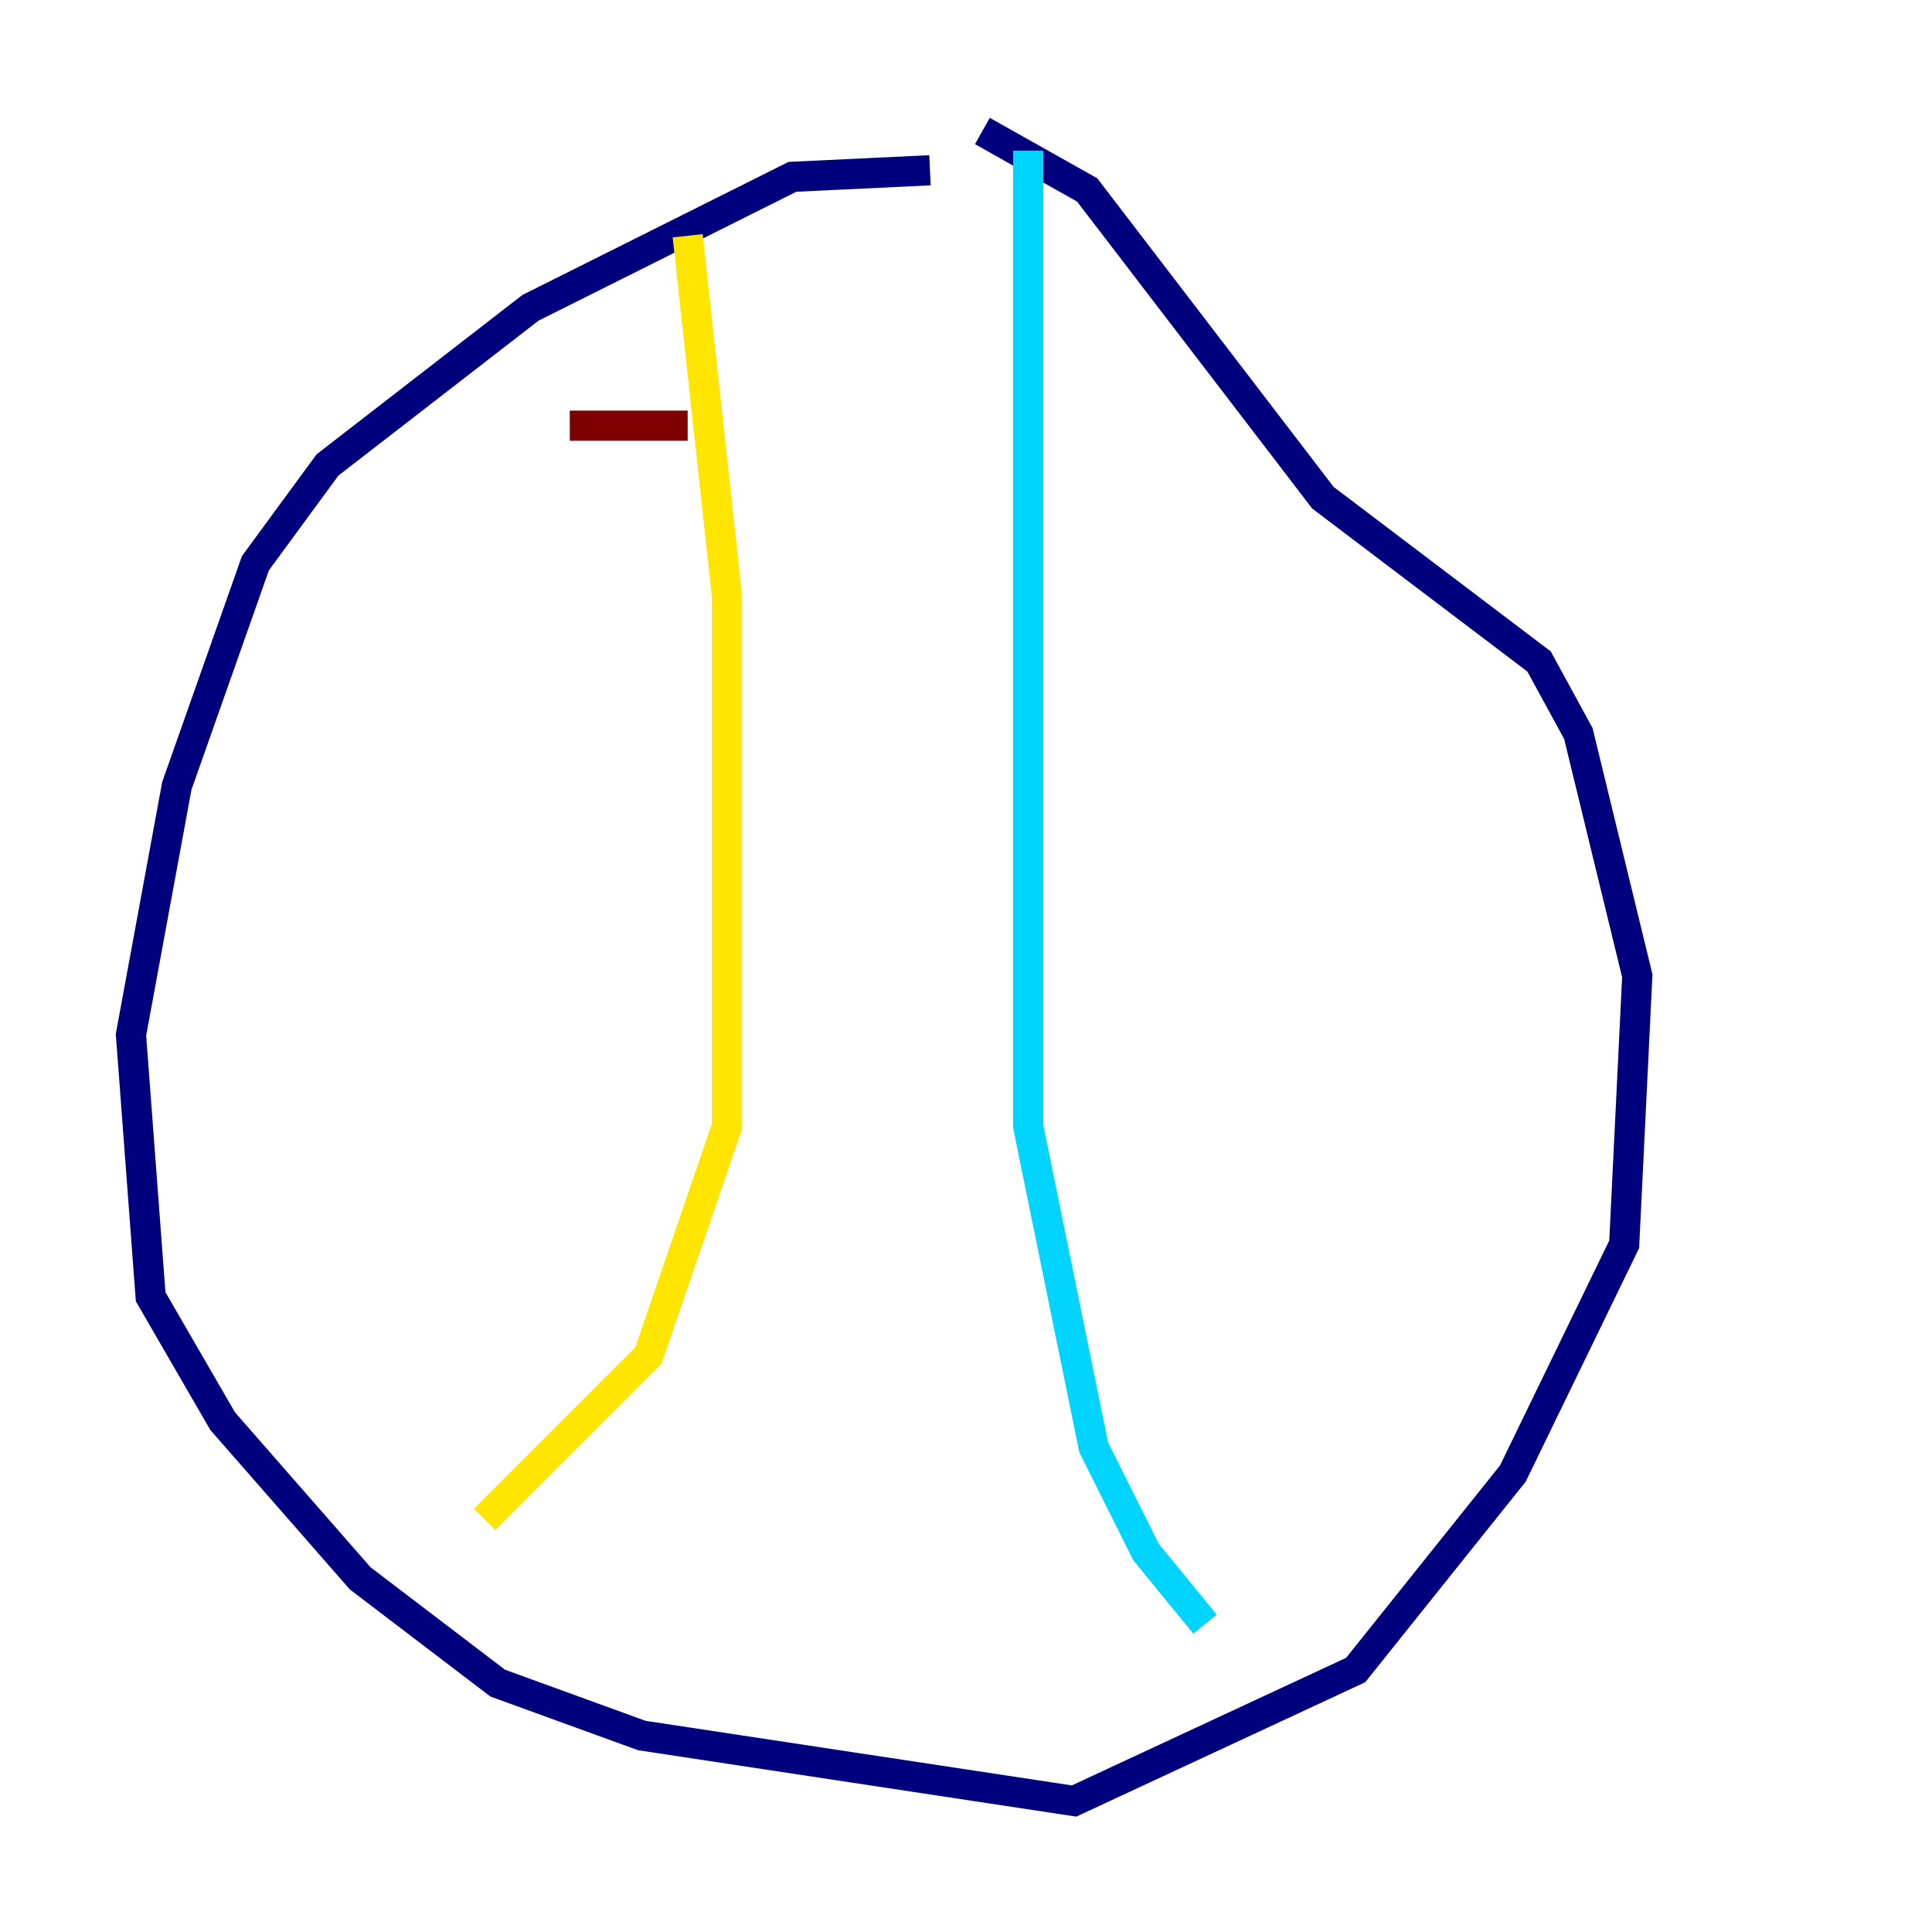 <?xml version="1.0" encoding="utf-8" ?>
<svg baseProfile="tiny" height="128" version="1.2" viewBox="0,0,128,128" width="128" xmlns="http://www.w3.org/2000/svg" xmlns:ev="http://www.w3.org/2001/xml-events" xmlns:xlink="http://www.w3.org/1999/xlink"><defs /><polyline fill="none" points="61.614,11.281 52.502,11.715 35.146,20.393 21.695,30.807 16.922,37.315 11.715,52.068 8.678,68.556 9.98,85.912 14.752,94.156 23.864,104.57 32.976,111.512 42.522,114.983 71.159,119.322 89.817,110.644 100.231,97.627 107.607,82.441 108.475,64.651 104.57,48.597 101.966,43.824 87.647,32.976 72.027,12.583 65.085,8.678" stroke="#00007f" stroke-width="2" /><polyline fill="none" points="68.122,9.98 68.122,74.63 72.461,95.891 75.932,102.834 79.837,107.607" stroke="#00d4ff" stroke-width="2" /><polyline fill="none" points="45.559,15.62 48.163,39.485 48.163,74.63 42.956,89.817 32.108,100.664" stroke="#ffe500" stroke-width="2" /><polyline fill="none" points="37.749,28.203 45.559,28.203" stroke="#7f0000" stroke-width="2" /></svg>